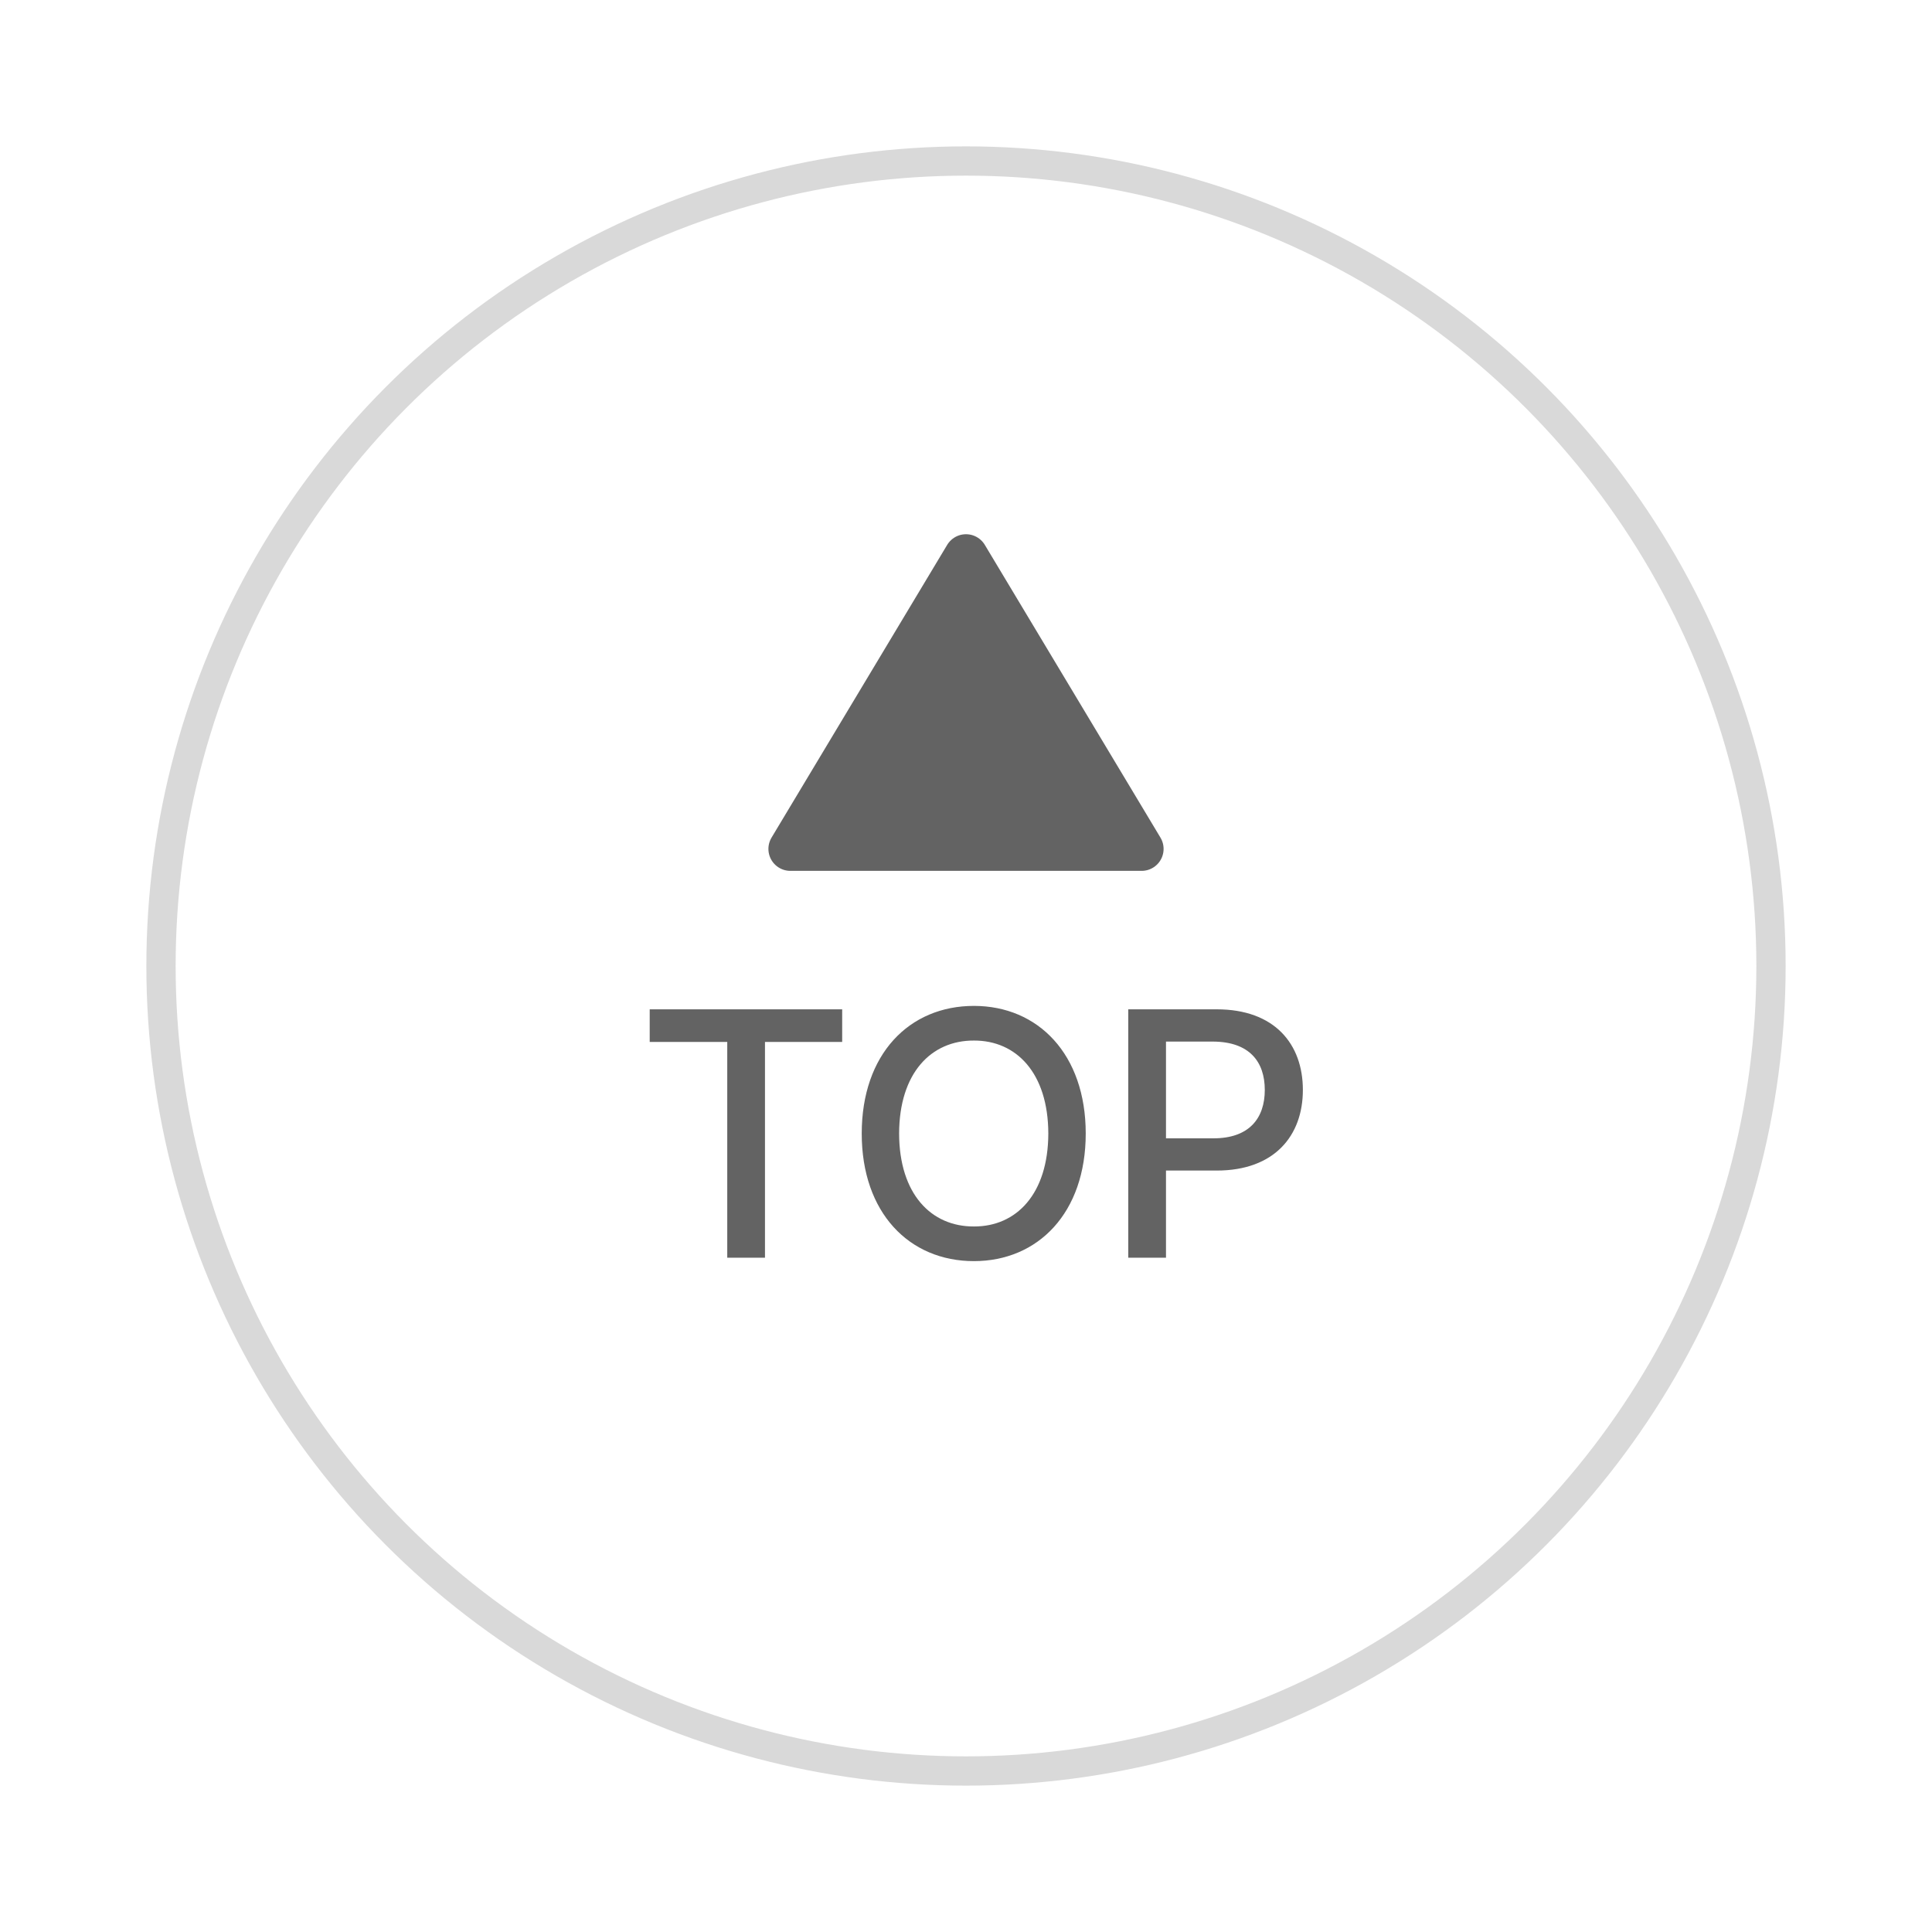 <svg width="66" height="66" viewBox="0 0 66 66" fill="none" xmlns="http://www.w3.org/2000/svg">
<g filter="url(#filter0_d_1080_17808)">
<circle cx="33" cy="32" r="28" fill="white"/>
<circle cx="33" cy="32" r="27.5" stroke="#D9D9D9"/>
</g>
<path d="M22.195 35.594H24.844V42.965H26.133V35.594H28.77V34.48H22.195V35.594ZM37.09 38.723C37.09 36.01 35.461 34.363 33.27 34.363C31.061 34.363 29.438 36.01 29.438 38.723C29.438 41.43 31.061 43.082 33.27 43.082C35.461 43.082 37.09 41.435 37.09 38.723ZM30.715 38.723C30.721 36.66 31.805 35.541 33.27 35.547C34.723 35.541 35.807 36.66 35.812 38.723C35.807 40.785 34.723 41.904 33.27 41.898C31.805 41.904 30.721 40.785 30.715 38.723ZM38.543 42.965H39.832V39.988H41.566C43.535 39.988 44.508 38.799 44.508 37.234C44.508 35.664 43.541 34.48 41.566 34.48H38.543V42.965ZM39.832 38.887V35.582H41.438C42.685 35.588 43.207 36.273 43.207 37.234C43.207 38.19 42.685 38.893 41.438 38.887H39.832Z" fill="#636363"/>
<path d="M33 19L27 29L39 29L33 19Z" fill="#636363" stroke="#636363" stroke-width="1.5" stroke-linecap="round" stroke-linejoin="round"/>
<defs>
<filter id="filter0_d_1080_17808" x="0" y="0" width="66" height="66" filterUnits="userSpaceOnUse" color-interpolation-filters="sRGB">
<feFlood flood-opacity="0" result="BackgroundImageFix"/>
<feColorMatrix in="SourceAlpha" type="matrix" values="0 0 0 0 0 0 0 0 0 0 0 0 0 0 0 0 0 0 127 0" result="hardAlpha"/>
<feMorphology radius="1" operator="dilate" in="SourceAlpha" result="effect1_dropShadow_1080_17808"/>
<feOffset dy="1"/>
<feGaussianBlur stdDeviation="2"/>
<feComposite in2="hardAlpha" operator="out"/>
<feColorMatrix type="matrix" values="0 0 0 0 0 0 0 0 0 0 0 0 0 0 0 0 0 0 0.08 0"/>
<feBlend mode="normal" in2="BackgroundImageFix" result="effect1_dropShadow_1080_17808"/>
<feBlend mode="normal" in="SourceGraphic" in2="effect1_dropShadow_1080_17808" result="shape"/>
</filter>
</defs>
</svg>
